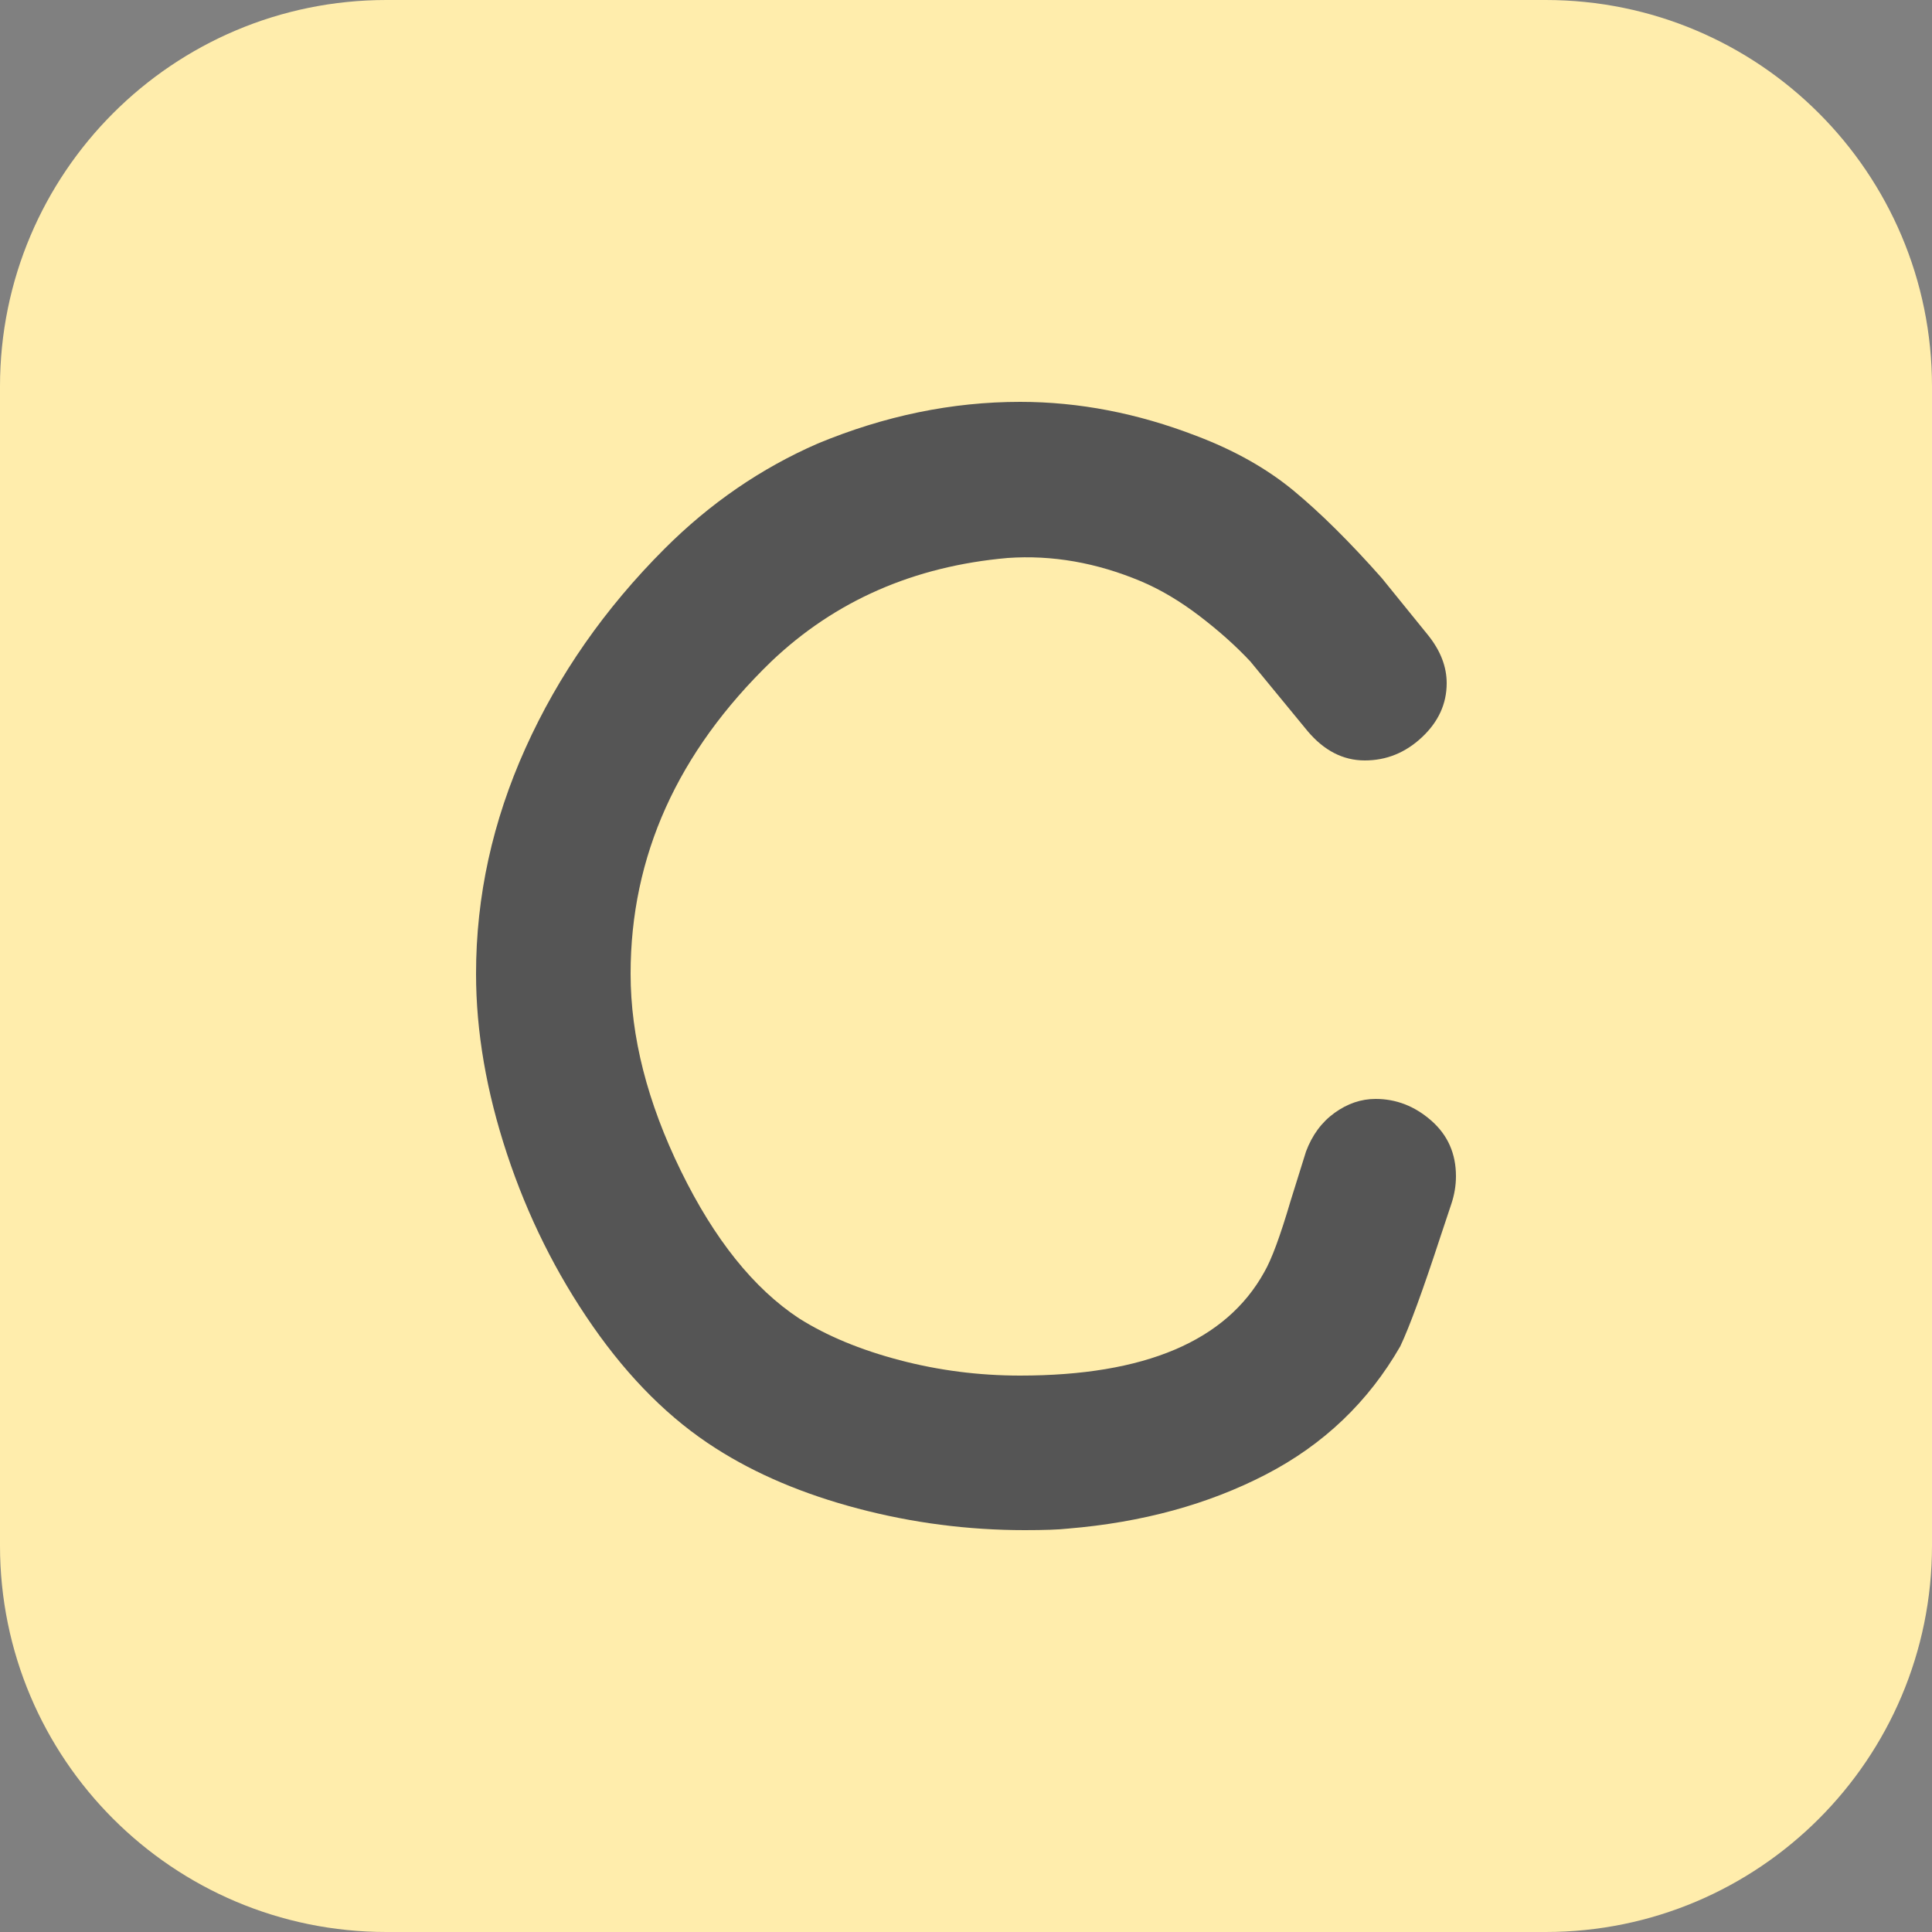 <svg width="256" height="256" viewBox="0 0 256 256" fill="none" xmlns="http://www.w3.org/2000/svg">
<rect x="0" y="0" width="256" height="256" fill="#808080" stroke="none"/>
<g clip-path="url(#clip0_41_193)">
<path d="M204.8 0H51.2C22.923 0 0 22.923 0 51.2V204.8C0 233.077 22.923 256 51.2 256H204.8C233.077 256 256 233.077 256 204.8V51.2C256 22.923 233.077 0 204.8 0Z" fill="#FFEDAC"/>
<path d="M135.782 202.752C128.273 202.752 120.9 201.796 113.664 199.885C106.428 197.973 100.147 195.311 94.822 191.898C88.815 188.075 83.388 182.682 78.541 175.718C73.694 168.755 69.905 161.144 67.174 152.883C64.444 144.623 63.078 136.67 63.078 129.024C63.078 118.784 65.263 108.817 69.632 99.123C74.001 89.429 80.145 80.623 88.064 72.704C94.071 66.697 100.83 62.054 108.339 58.778C117.214 55.091 126.157 53.248 135.168 53.248C142.95 53.248 150.733 54.75 158.515 57.754C163.567 59.665 167.868 62.089 171.418 65.024C174.967 67.96 178.859 71.817 183.091 76.595L189.235 84.173C190.874 86.221 191.693 88.337 191.693 90.522C191.693 93.252 190.6 95.642 188.416 97.69C186.231 99.738 183.706 100.762 180.838 100.762C177.971 100.762 175.445 99.465 173.261 96.871L165.683 87.654C163.772 85.606 161.519 83.593 158.925 81.613C156.331 79.633 153.737 78.097 151.142 77.005C145.271 74.547 139.401 73.523 133.53 73.933C121.105 75.025 110.66 79.599 102.195 87.654C89.771 99.669 83.558 113.459 83.558 129.024C83.558 137.353 85.777 146.057 90.214 155.136C94.652 164.216 99.874 170.735 105.882 174.694C109.568 177.016 114.005 178.859 119.194 180.224C124.382 181.589 129.707 182.272 135.168 182.272C151.689 182.272 162.475 177.698 167.526 168.55C168.482 166.912 169.643 163.772 171.008 159.13L173.056 152.576C173.875 150.392 175.138 148.685 176.845 147.456C178.551 146.227 180.36 145.613 182.272 145.613C185.003 145.613 187.46 146.569 189.645 148.48C191.829 150.392 192.922 152.849 192.922 155.853C192.922 157.082 192.717 158.31 192.307 159.539L190.874 163.84C188.552 170.94 186.778 175.787 185.549 178.381C181.316 185.754 175.377 191.42 167.731 195.379C160.085 199.339 151.347 201.728 141.517 202.547C140.288 202.684 138.377 202.752 135.782 202.752Z" fill="#555555"/>
</g>
<defs>
<clipPath id="clip0_41_193">
<rect width="256" height="256" fill="white"/>
</clipPath>
</defs>
</svg>
